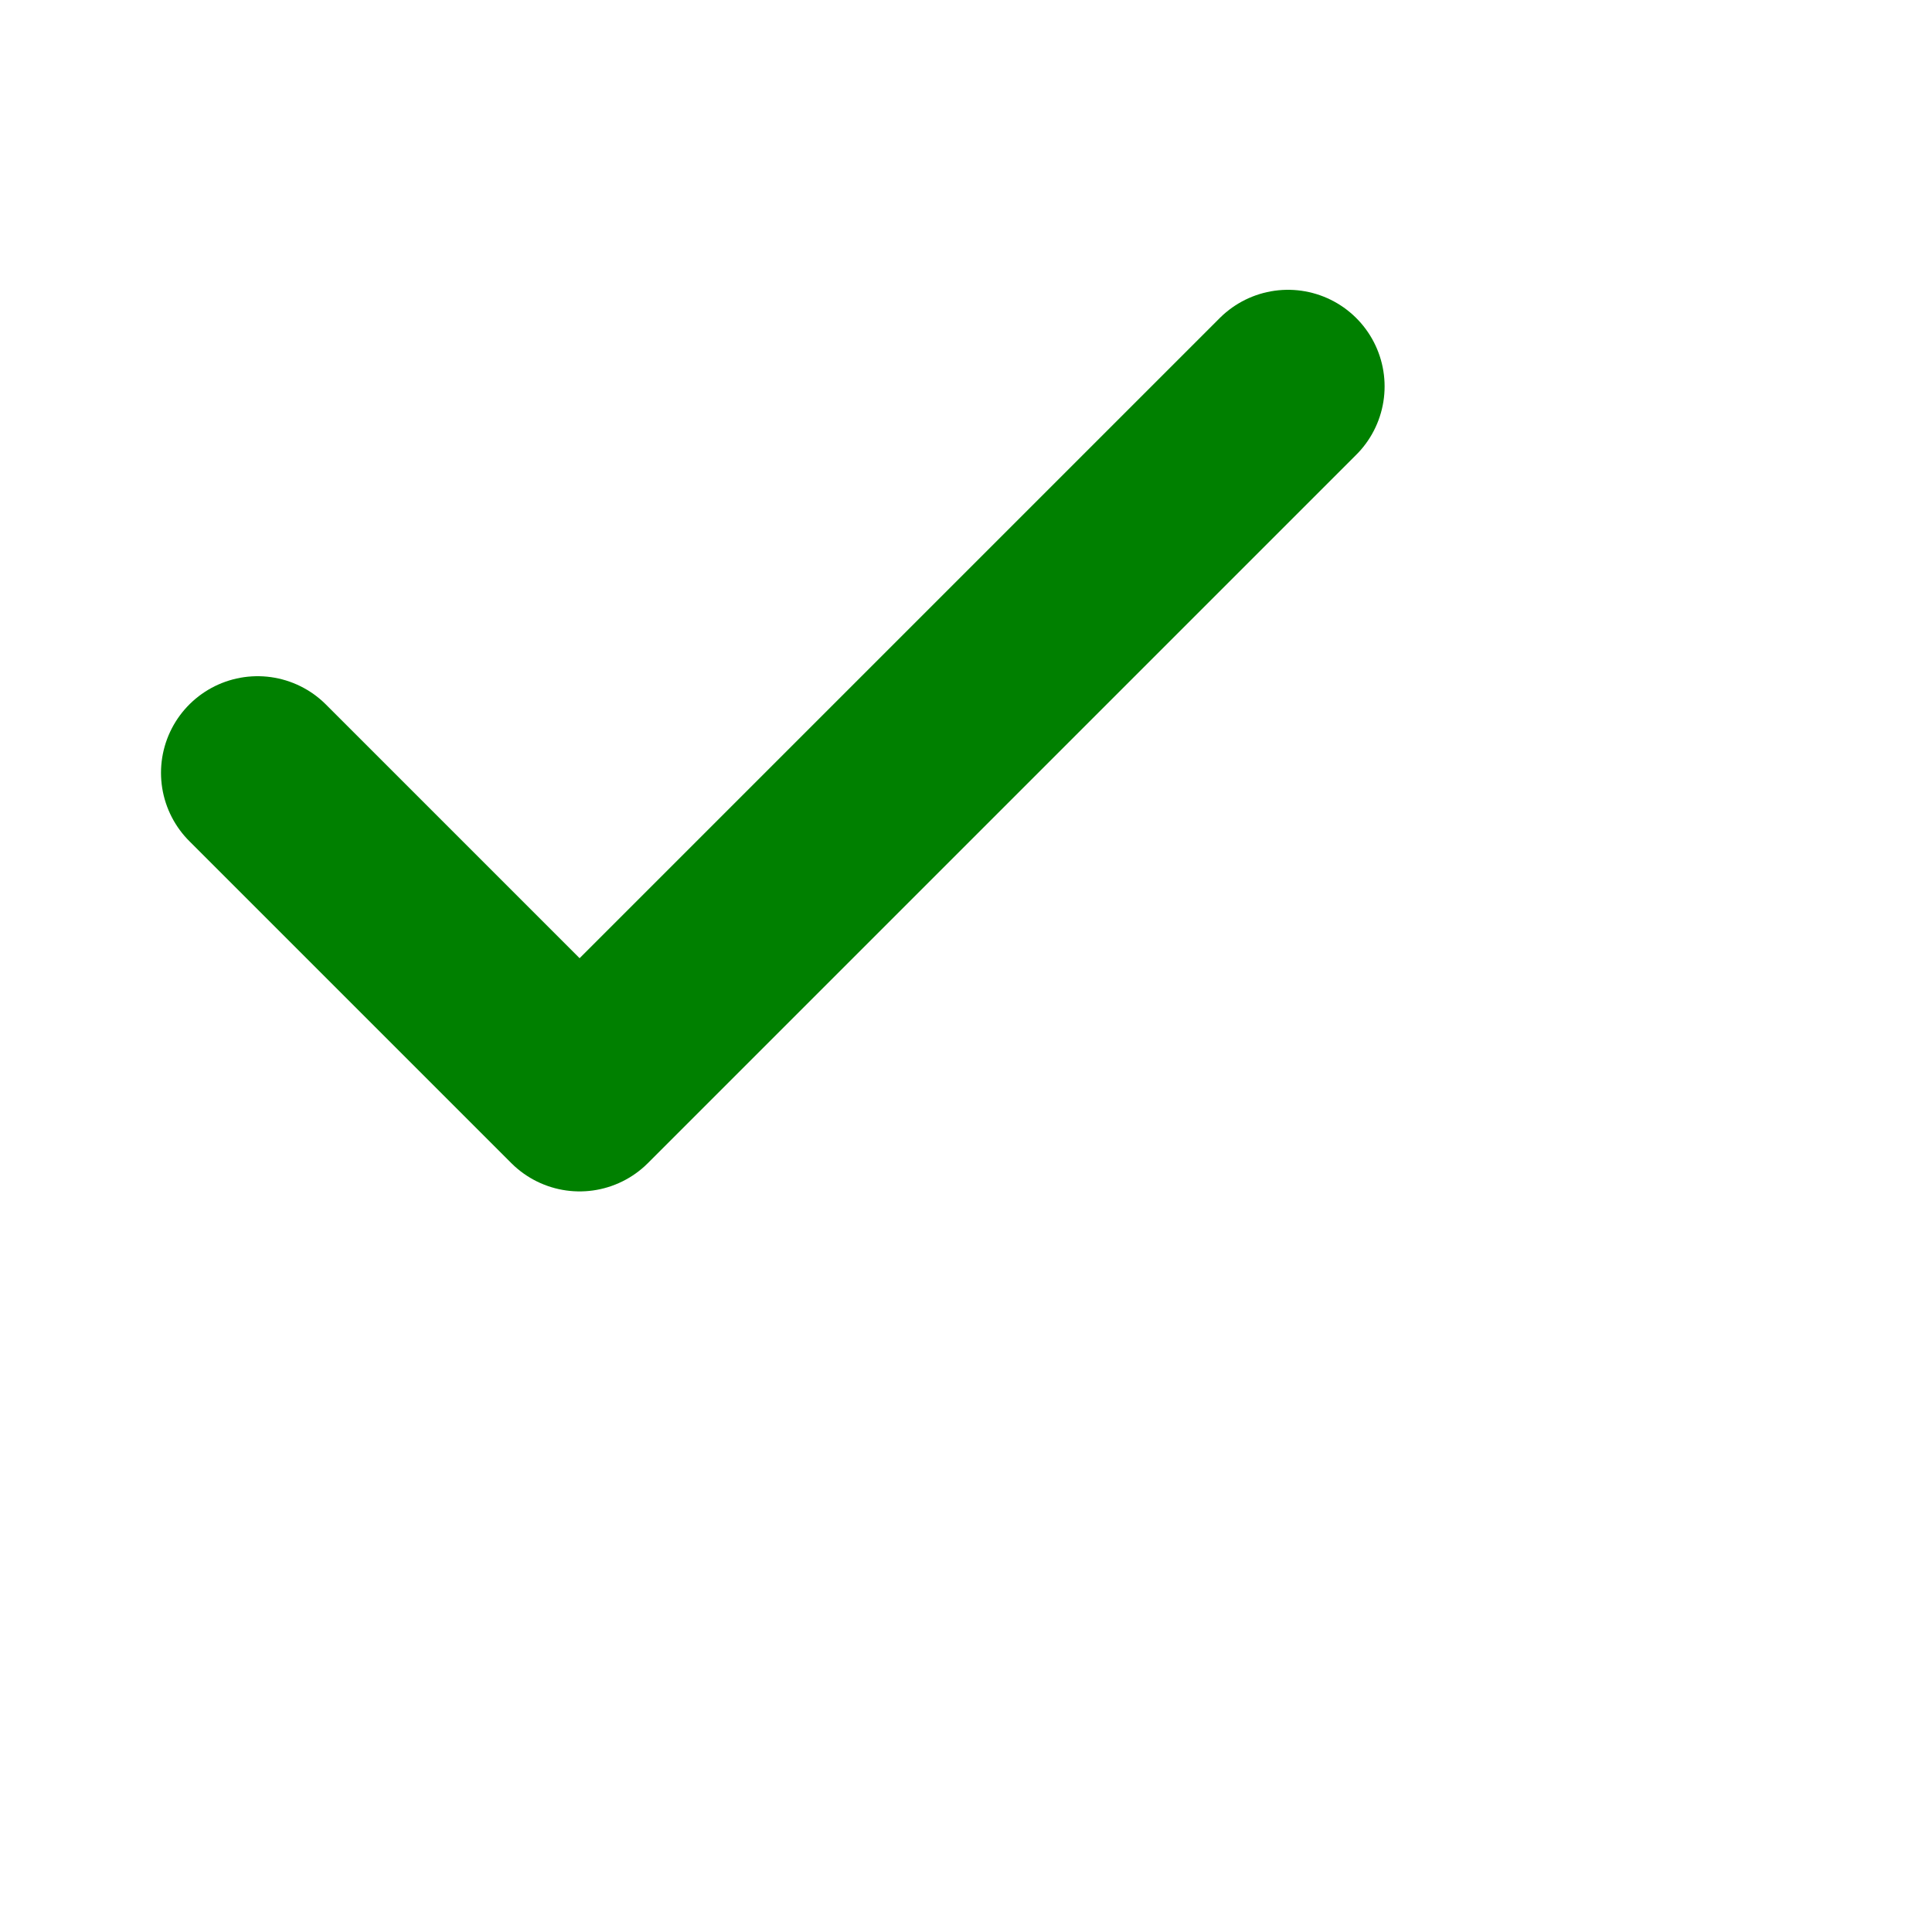 <svg xmlns="http://www.w3.org/2000/svg" width="30" height="30" viewBox="0 0 30 30" fill="none"
    stroke="green" stroke-width="3" stroke-linecap="round" stroke-linejoin="round"
>
    <path d="M20 6 9 17l-5-5" />
</svg>